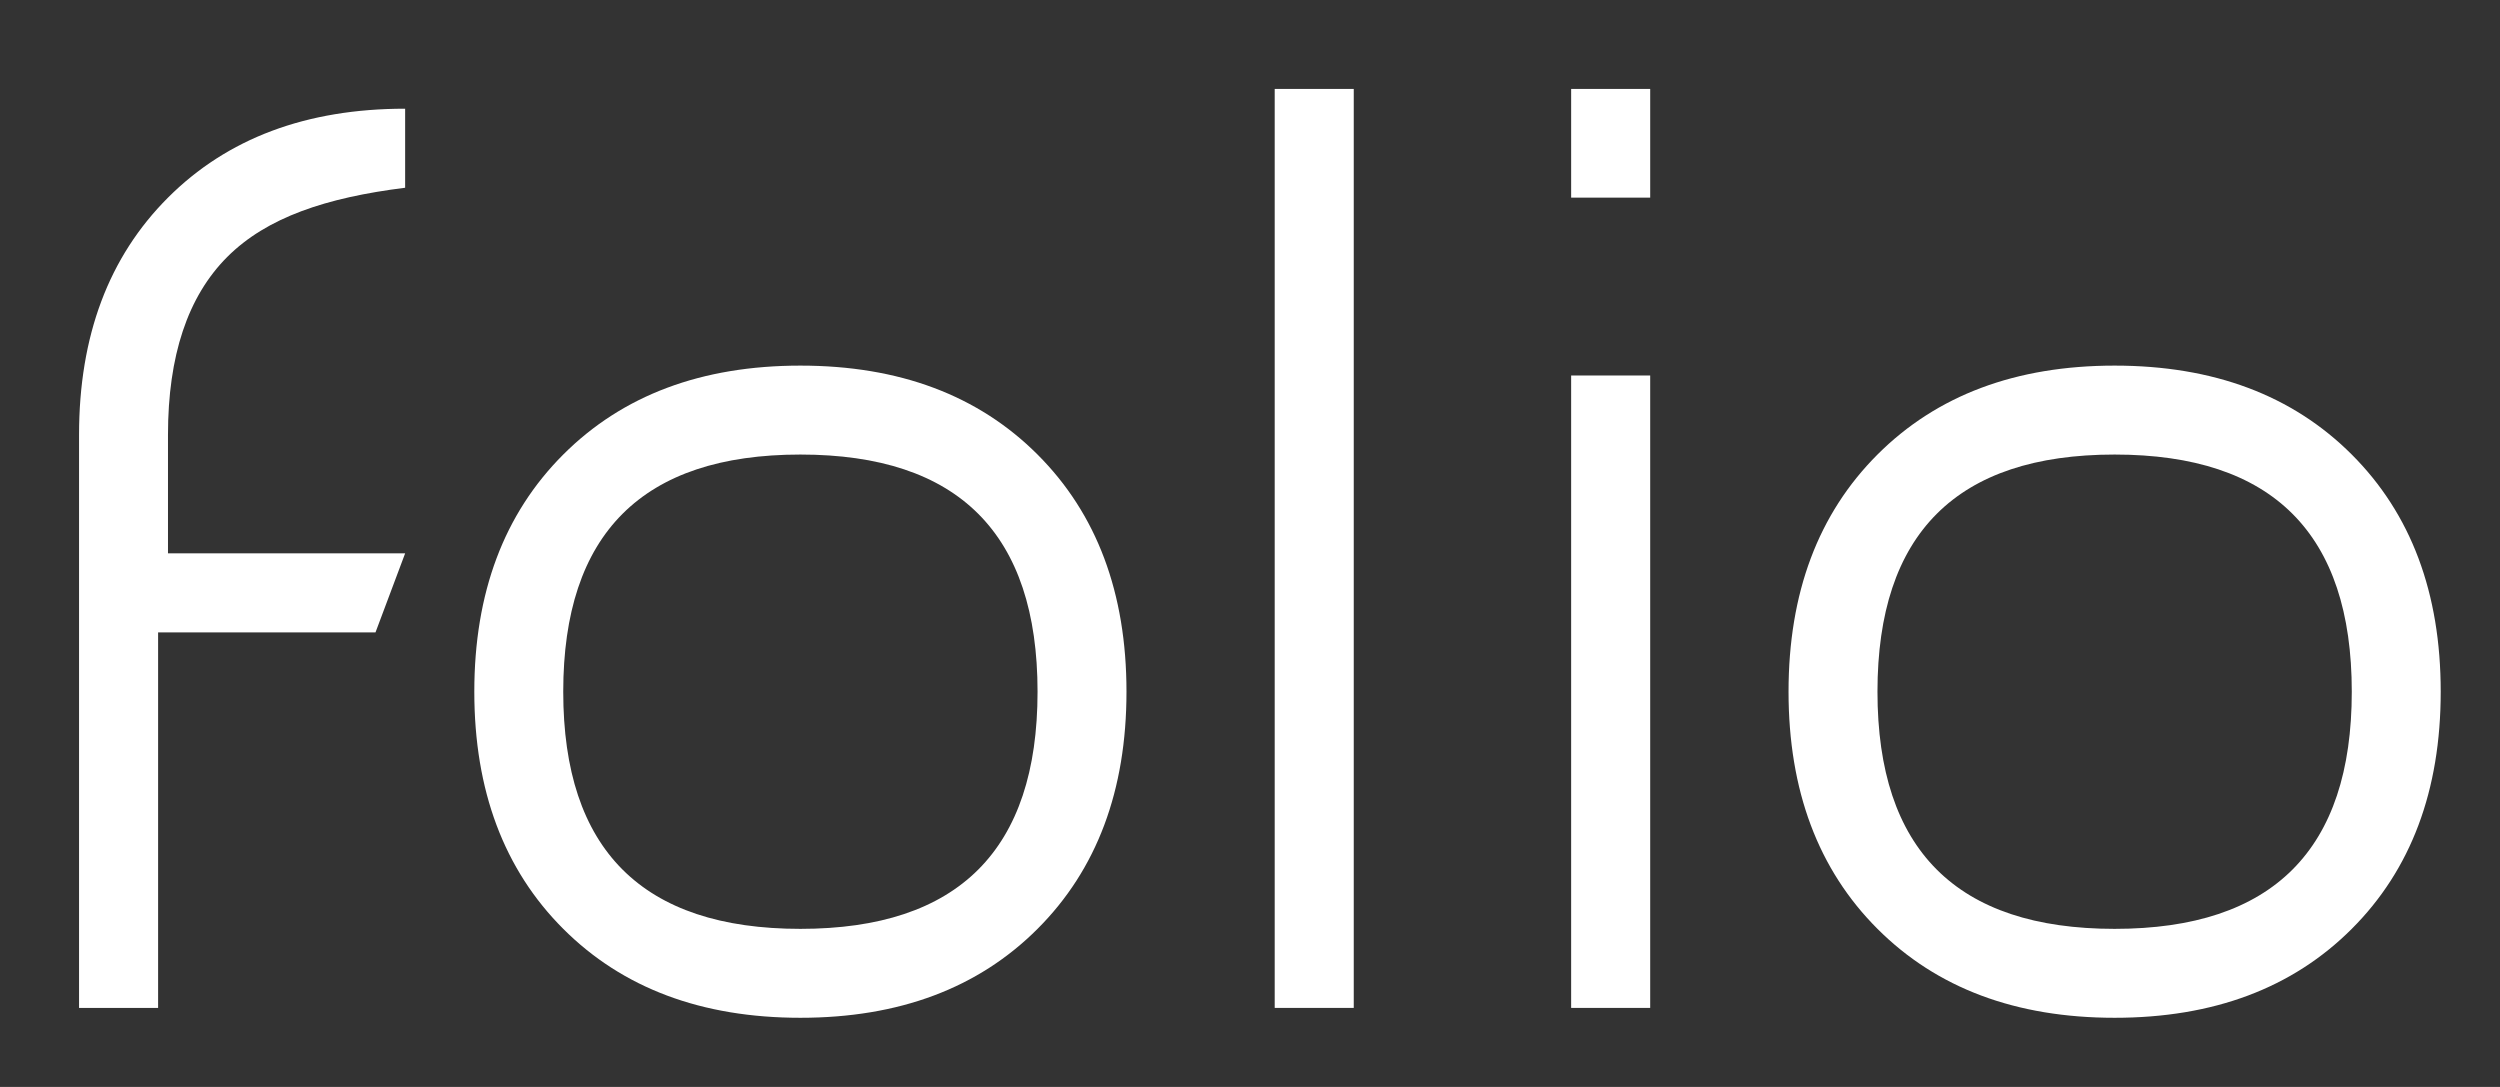 <?xml version="1.0" encoding="utf-8"?>
<!-- Generator: Adobe Illustrator 19.0.0, SVG Export Plug-In . SVG Version: 6.00 Build 0)  -->
<!DOCTYPE svg PUBLIC "-//W3C//DTD SVG 1.1//EN" "http://www.w3.org/Graphics/SVG/1.1/DTD/svg11.dtd">
<svg version="1.1" id="Livello_1" xmlns="http://www.w3.org/2000/svg" xmlns:xlink="http://www.w3.org/1999/xlink" x="0px" y="0px"
	 viewBox="-128 136.5 25.3 11" style="enable-background:new -128 136.5 25.3 11;" xml:space="preserve">
<rect x="-128" y="136.5" width="25.3" height="11" fill="#333333" stroke="none"/>
<style type="text/css">
	.st0{enable-background:new    ;}
	.st1{fill:#FFFFFF;}
</style>
<g class="st0">
	<path class="st1" d="M-125.7,139.1c-0.4,0.4-0.6,1-0.6,1.8v1.2h2.4l-0.3,0.8h-2.2v3.8h-0.8v-5.8c0-1,0.3-1.8,0.9-2.4
		c0.6-0.6,1.4-0.9,2.4-0.9v0.8C-124.7,138.5-125.3,138.7-125.7,139.1z"/>
	<path class="st1" d="M-119.9,146.8c-1,0-1.8-0.3-2.4-0.9c-0.6-0.6-0.9-1.4-0.9-2.4c0-1,0.3-1.8,0.9-2.4c0.6-0.6,1.4-0.9,2.4-0.9
		s1.8,0.3,2.4,0.9c0.6,0.6,0.9,1.4,0.9,2.4c0,1-0.3,1.8-0.9,2.4C-118.1,146.5-118.9,146.8-119.9,146.8z M-119.9,141.1
		c-0.8,0-1.4,0.2-1.8,0.6s-0.6,1-0.6,1.8c0,0.8,0.2,1.4,0.6,1.8s1,0.6,1.8,0.6c0.8,0,1.4-0.2,1.8-0.6c0.4-0.4,0.6-1,0.6-1.8
		c0-0.8-0.2-1.4-0.6-1.8C-118.5,141.3-119.1,141.1-119.9,141.1z"/>
	<path class="st1" d="M-115.1,146.7v-9.3h0.8v9.3H-115.1z"/>
	<path class="st1" d="M-111.3,137.4v1.1h-0.8v-1.1H-111.3z M-112.1,146.7v-6.4h0.8v6.4H-112.1z"/>
	<path class="st1" d="M-106.6,146.8c-1,0-1.8-0.3-2.4-0.9s-0.9-1.4-0.9-2.4c0-1,0.3-1.8,0.9-2.4c0.6-0.6,1.4-0.9,2.4-0.9
		s1.8,0.3,2.4,0.9c0.6,0.6,0.9,1.4,0.9,2.4c0,1-0.3,1.8-0.9,2.4S-105.6,146.8-106.6,146.8z M-106.6,141.1c-0.8,0-1.4,0.2-1.8,0.6
		s-0.6,1-0.6,1.8c0,0.8,0.2,1.4,0.6,1.8s1,0.6,1.8,0.6c0.8,0,1.4-0.2,1.8-0.6s0.6-1,0.6-1.8c0-0.8-0.2-1.4-0.6-1.8
		S-105.8,141.1-106.6,141.1z"/>
</g>
</svg>
